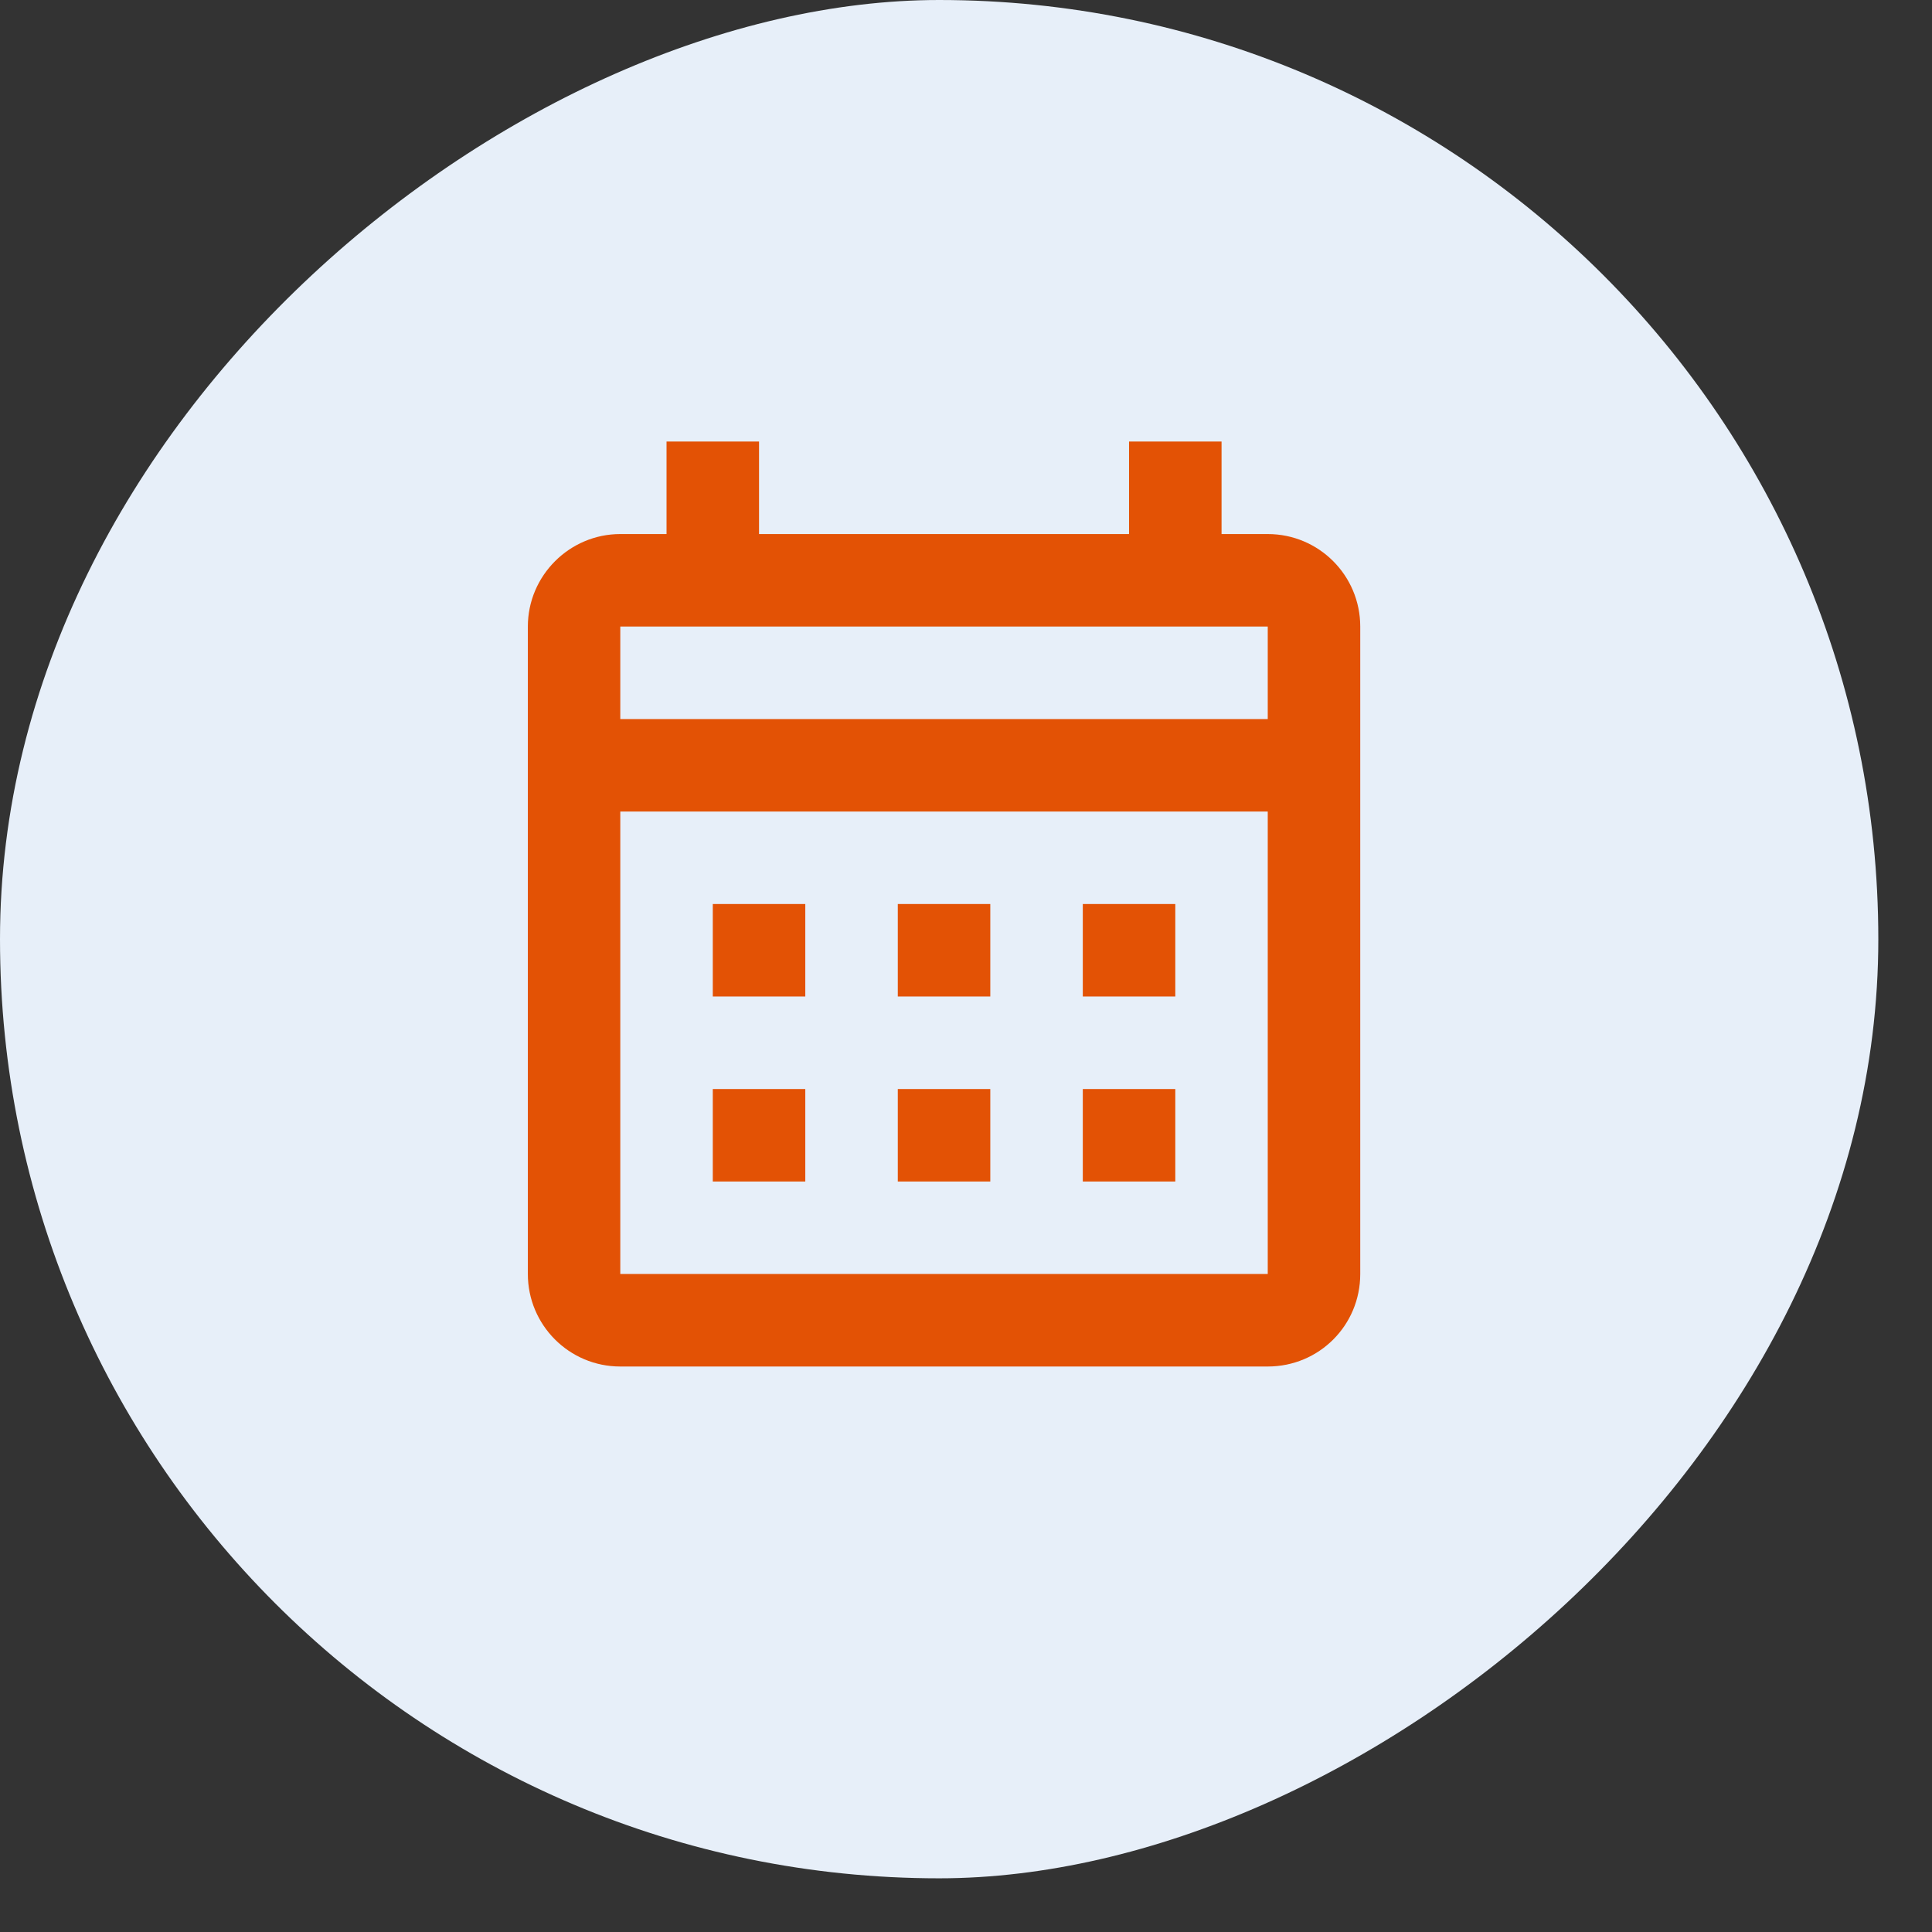 <svg width="33" height="33" viewBox="0 0 33 33" fill="none" xmlns="http://www.w3.org/2000/svg">
<rect x="0" y="0" width="33" height="33" fill="#333333" stroke="none"/>
<rect y="32.083" width="32.083" height="32.083" rx="16.042" transform="rotate(-90 0 32.083)" fill="#E7EFF9"/>
<path d="M12.175 15.441H13.755V17.021H12.175V15.441ZM23.234 10.702V21.761C23.234 22.638 22.531 23.341 21.654 23.341H10.595C9.719 23.341 9.016 22.63 9.016 21.761V10.702C9.016 9.833 9.727 9.122 10.595 9.122H11.385V7.542H12.965V9.122H19.285V7.542H20.865V9.122H21.654C22.531 9.122 23.234 9.833 23.234 10.702ZM10.595 12.282H21.654V10.702H10.595V12.282ZM21.654 21.761V13.862H10.595V21.761H21.654ZM18.495 17.021V15.441H20.075V17.021H18.495ZM15.335 17.021V15.441H16.915V17.021H15.335ZM12.175 18.601H13.755V20.181H12.175V18.601ZM18.495 20.181V18.601H20.075V20.181H18.495ZM15.335 20.181V18.601H16.915V20.181H15.335Z" fill="#E35205"/>
</svg>

